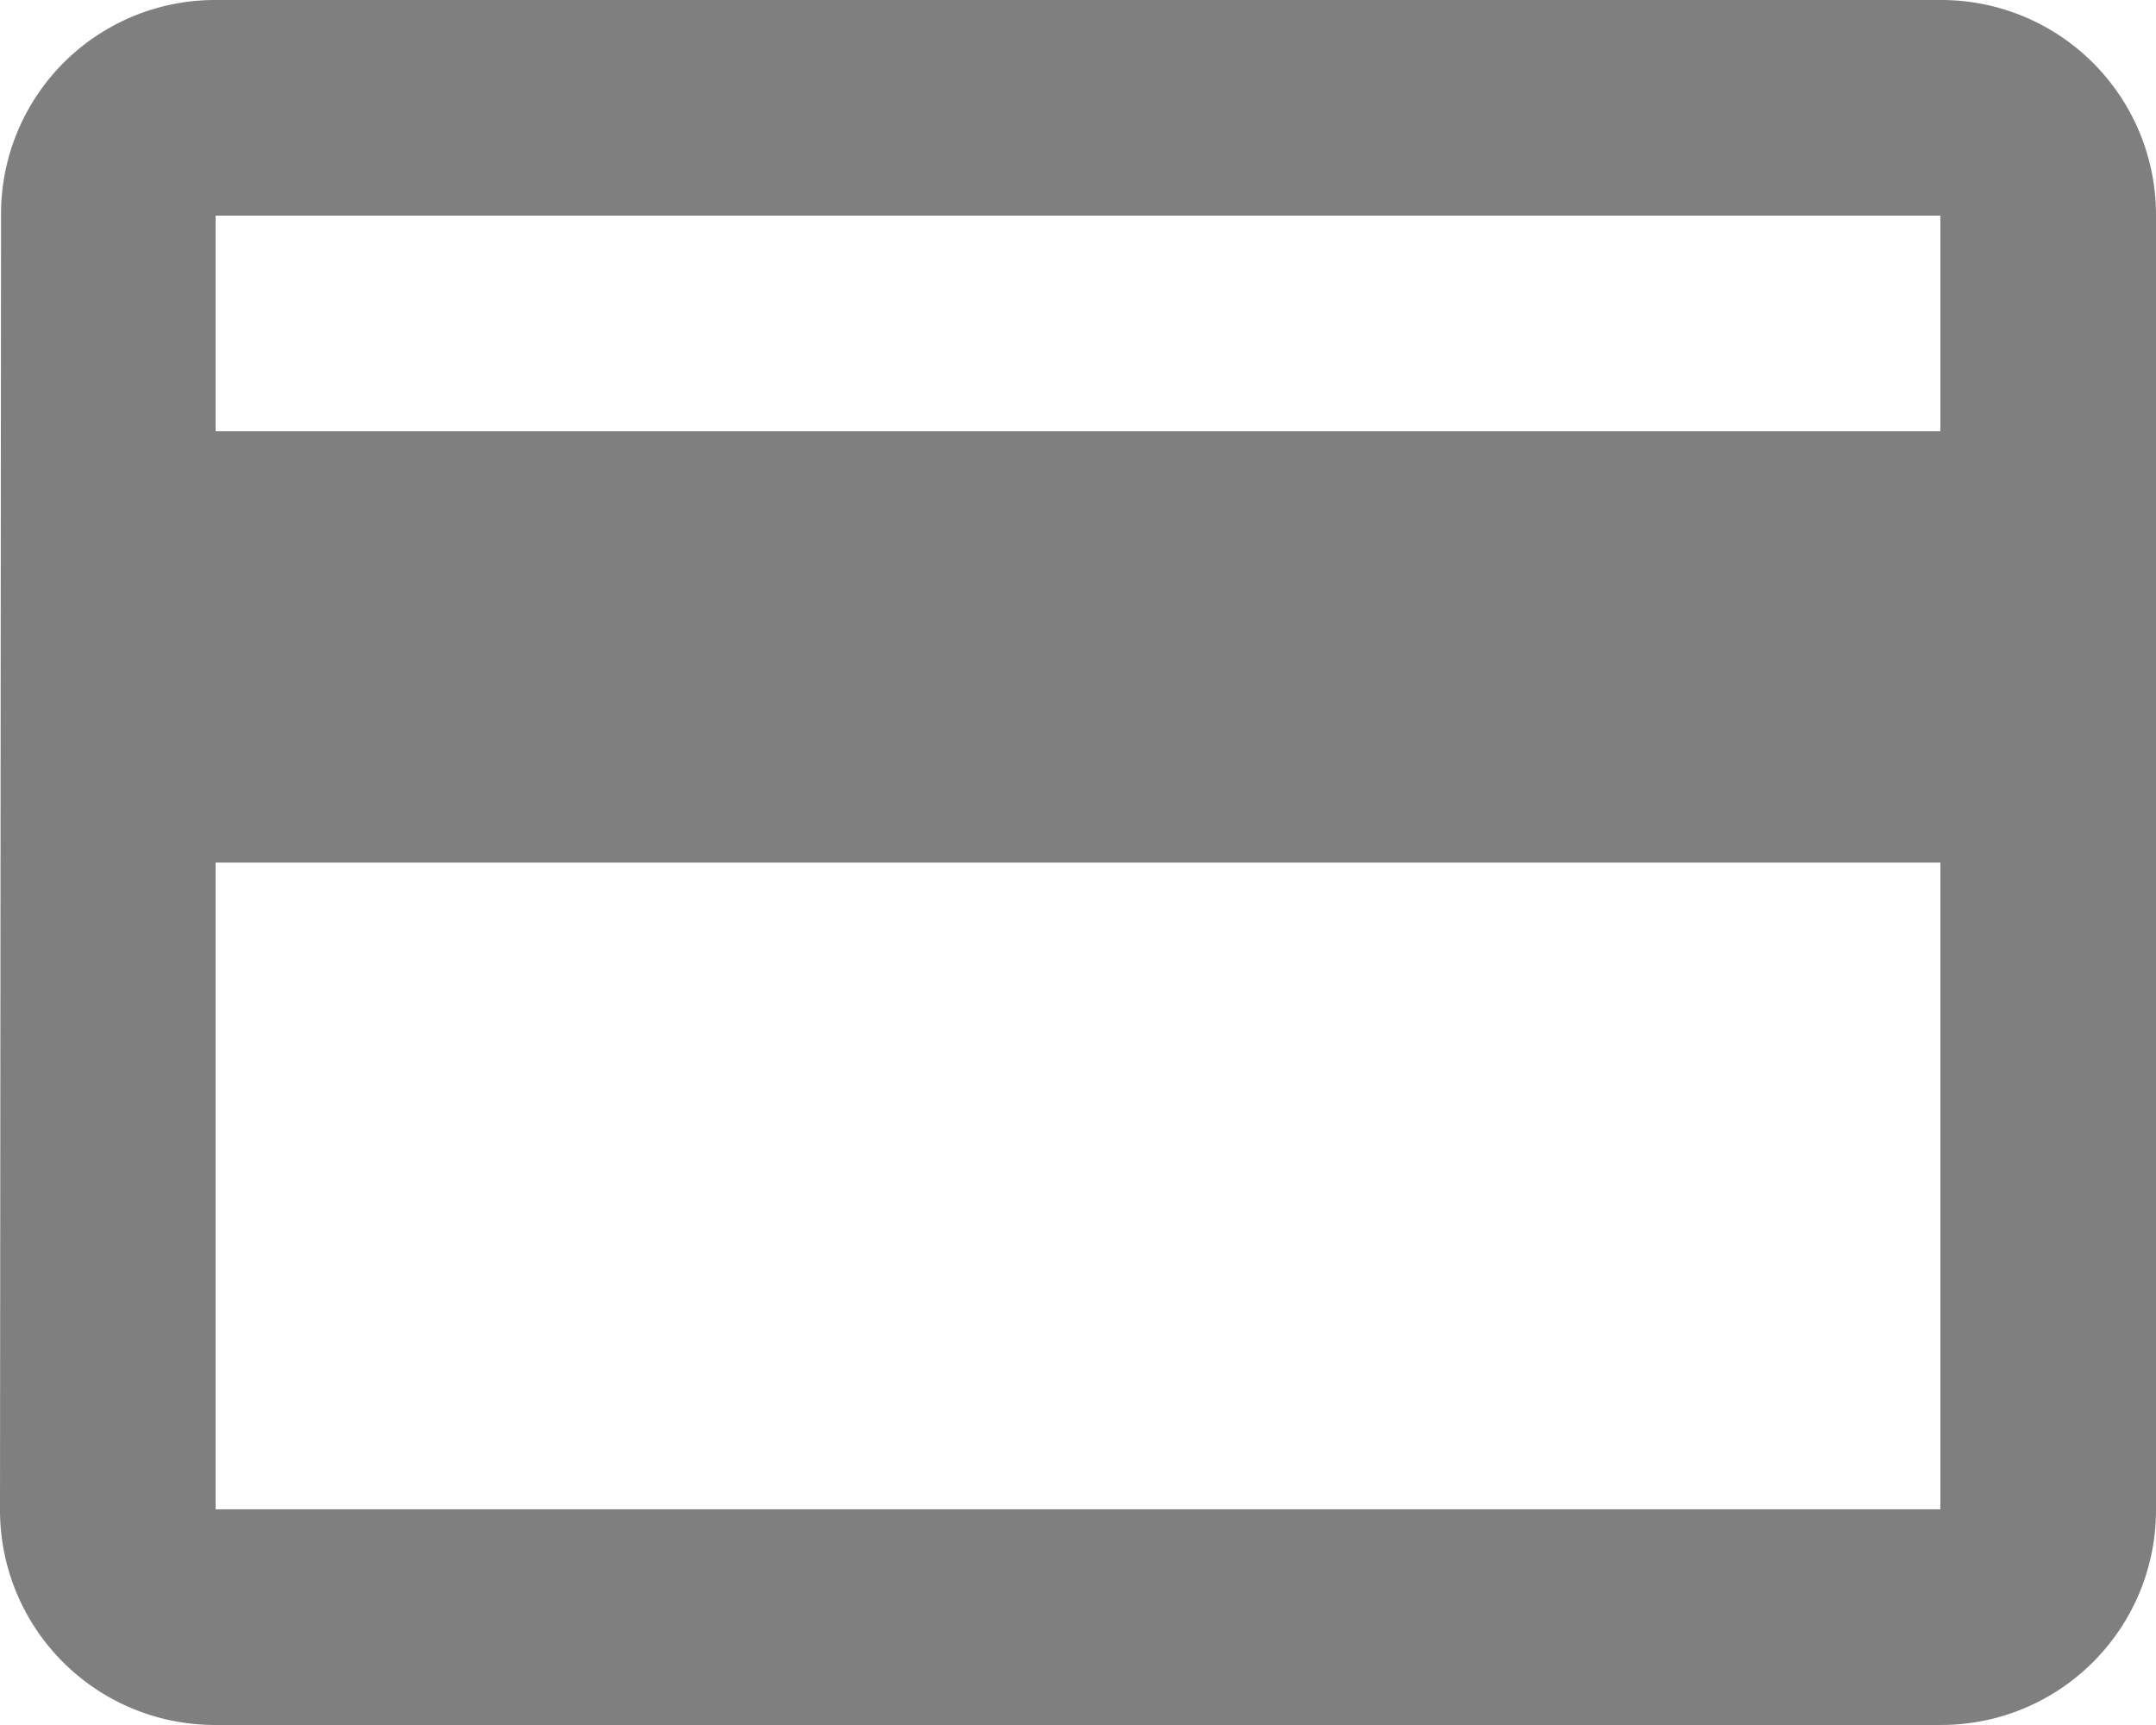 <svg xmlns="http://www.w3.org/2000/svg" width="16.549" height="13.239" viewBox="0 0 16.549 13.239">
  <path id="Icon_material-payment" data-name="Icon material-payment" d="M17.894,6H4.655A1.642,1.642,0,0,0,3.008,7.655L3,17.584a1.649,1.649,0,0,0,1.655,1.655H17.894a1.649,1.649,0,0,0,1.655-1.655V7.655A1.649,1.649,0,0,0,17.894,6Zm0,11.584H4.655V12.62H17.894Zm0-8.274H4.655V7.655H17.894Z" transform="translate(-3 -6)" opacity="0.5"/>
</svg>
